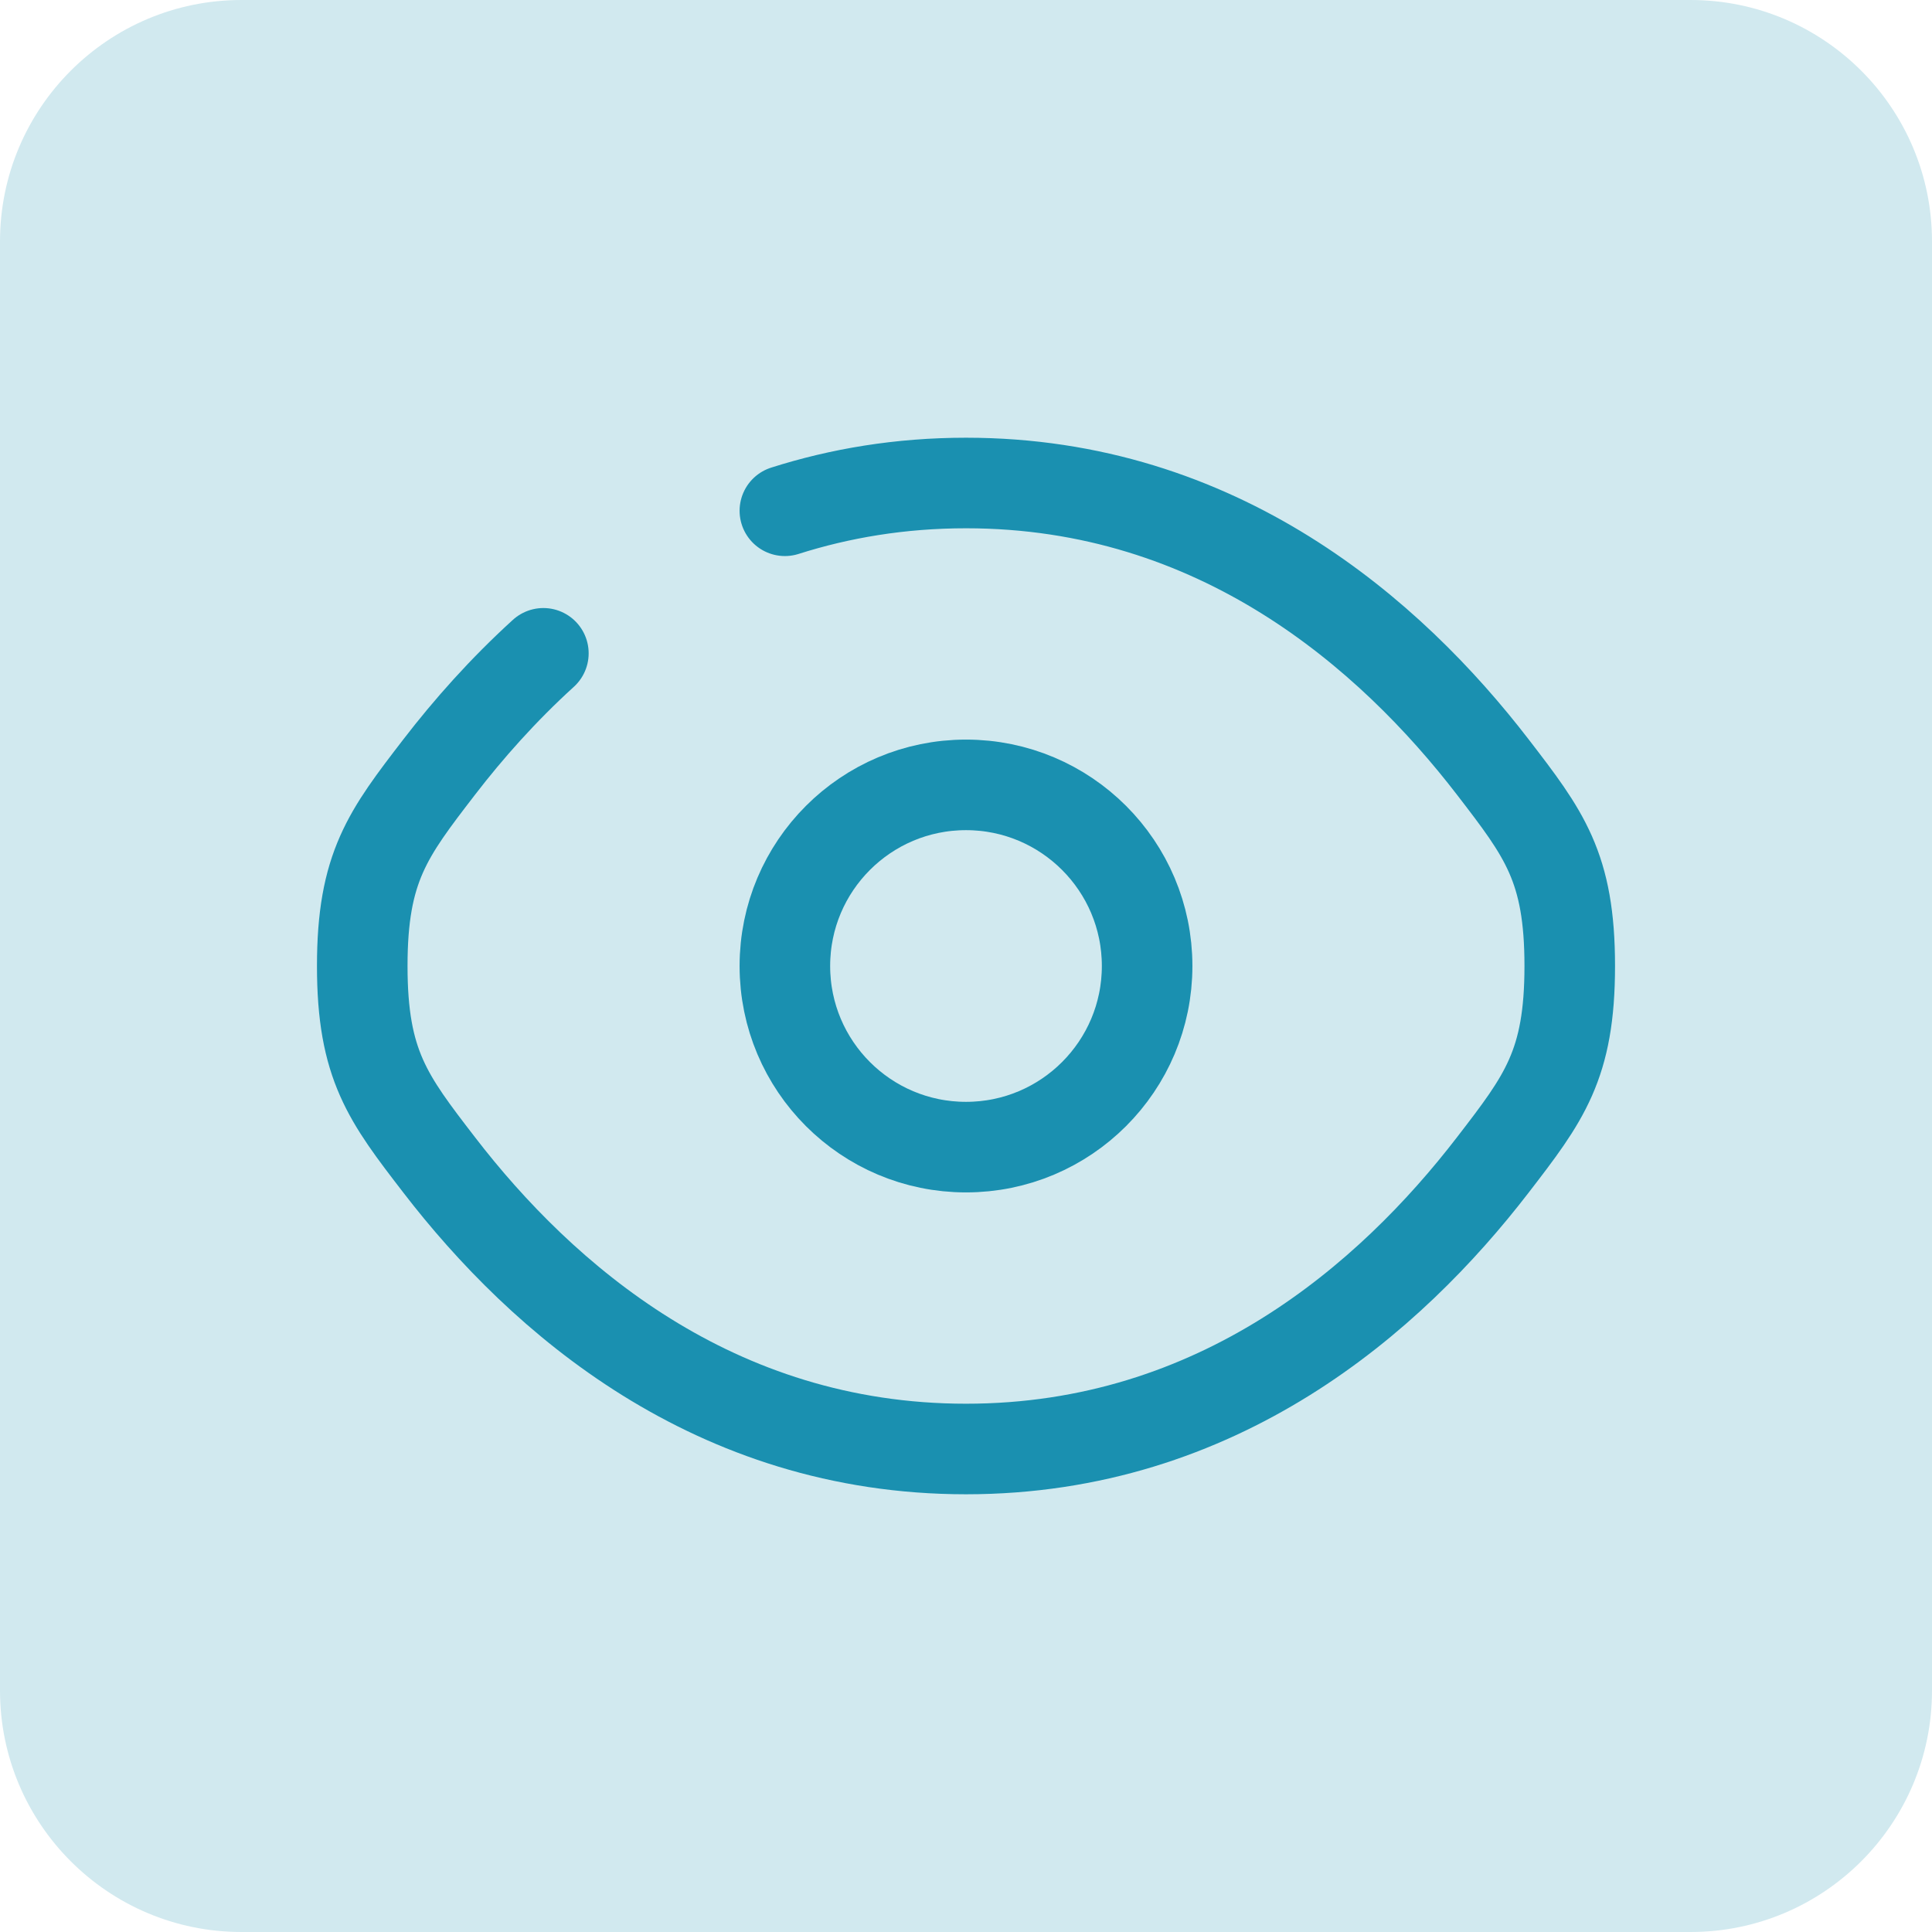 <svg width="32" height="32" viewBox="0 0 32 32" fill="none" xmlns="http://www.w3.org/2000/svg">
<path d="M0 4C0 1.791 1.791 0 4 0H28C30.209 0 32 1.791 32 4V28C32 30.209 30.209 32 28 32H4C1.791 32 0 30.209 0 28V4Z" fill="#D1E9EF"/>
<path d="M13 8.46C13.912 8.17 14.91 8 16 8C20.182 8 23.028 10.5 24.725 12.704C25.575 13.809 26 14.361 26 16C26 17.639 25.575 18.192 24.725 19.296C23.028 21.5 20.182 24 16 24C11.818 24 8.972 21.5 7.275 19.296C6.425 18.192 6 17.639 6 16C6 14.361 6.425 13.809 7.275 12.704C7.756 12.079 8.33 11.43 9 10.821" stroke="#1A90B0" stroke-width="1.5" stroke-linecap="round"/>
<path d="M19 16C19 17.657 17.657 19 16 19C14.343 19 13 17.657 13 16C13 14.343 14.343 13 16 13C17.657 13 19 14.343 19 16Z" stroke="#1A90B0" stroke-width="1.5"/>
</svg>
